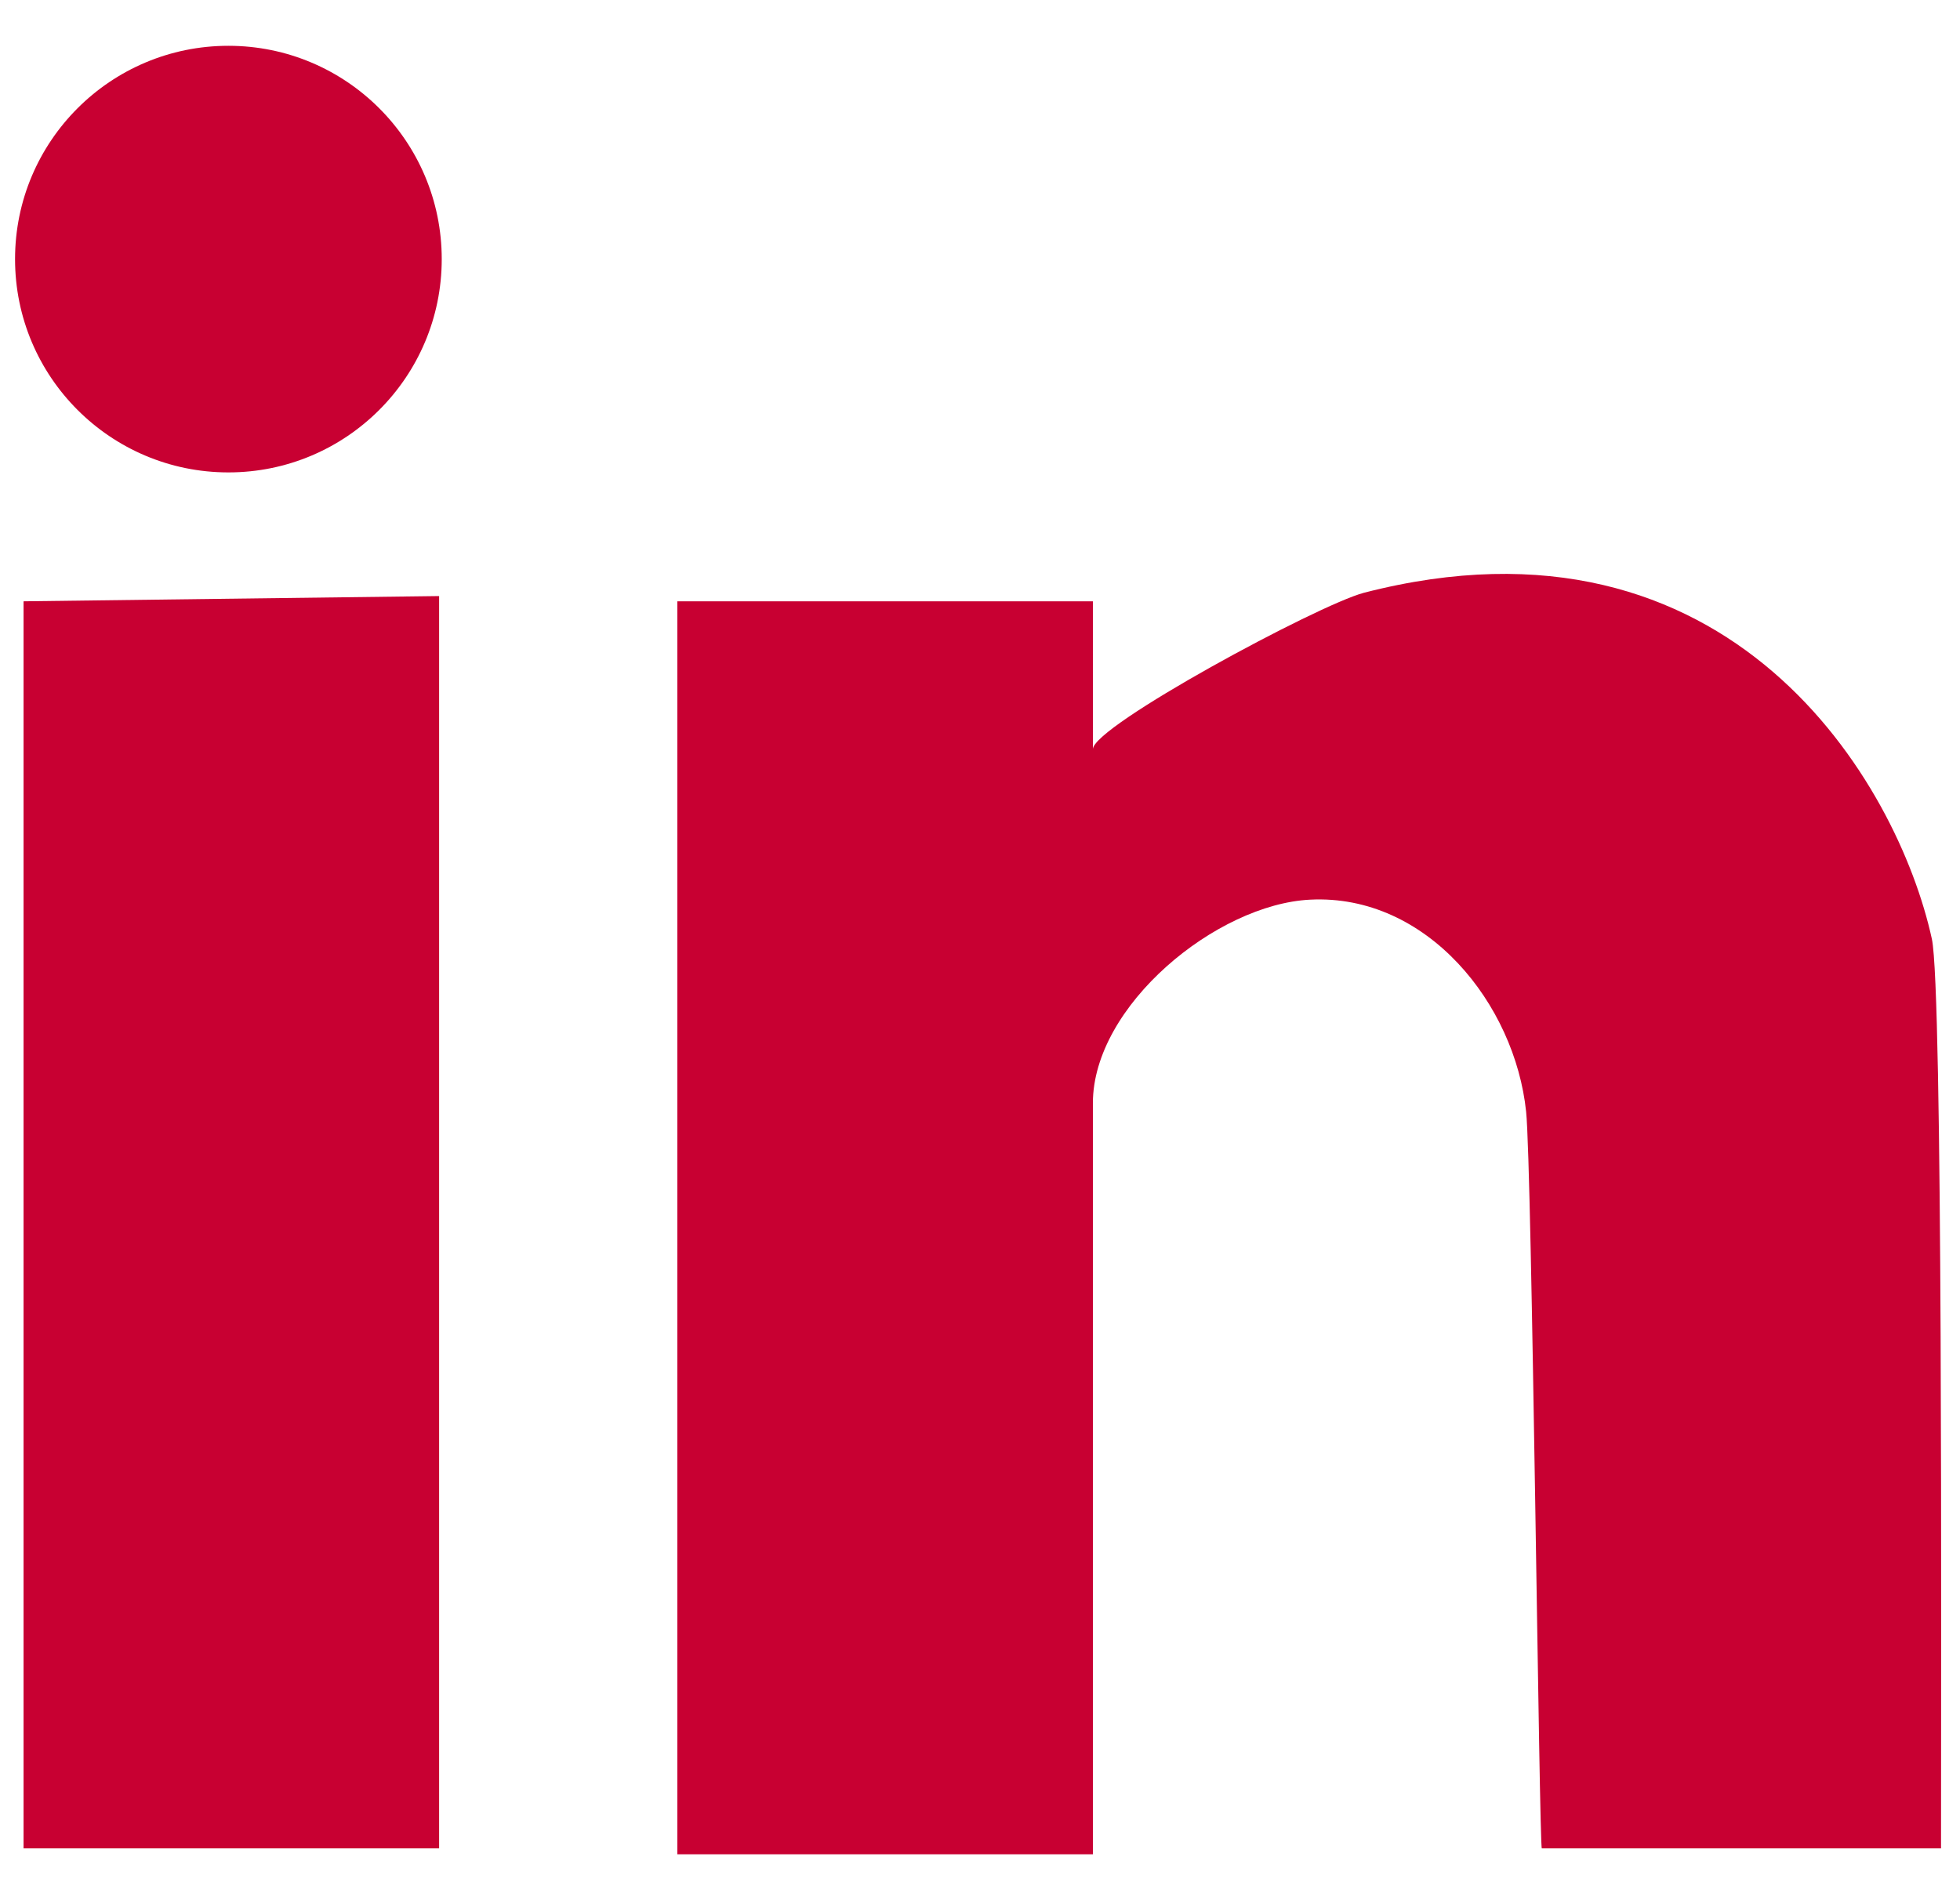 <?xml version="1.0" encoding="utf-8"?>
<!-- Generator: Adobe Illustrator 21.1.0, SVG Export Plug-In . SVG Version: 6.00 Build 0)  -->
<svg version="1.1" id="Layer_1" xmlns="http://www.w3.org/2000/svg" xmlns:xlink="http://www.w3.org/1999/xlink" x="0px" y="0px"
	 viewBox="0 0 299.5 289.3" style="enable-background:new 0 0 299.5 289.3;" xml:space="preserve">
<style type="text/css">
	.st0{fill:#C80032;}
</style>
<title>Linkdin-red</title>
<circle class="st0" cx="34.9" cy="39.6" r="32.6"/>
<polygon class="st0" points="3.6,91.9 3.6,282.5 67.1,282.5 67.1,91.1 "/>
<path class="st0" d="M103.5,91.9v191.5H167c0-38.3,0-76.5,0-114.8c0-14.9,18.9-30.4,33.2-31.1c17.9-0.9,31.3,16,33,32.4
	c0.9,8.5,2,112.6,2.4,112.6h61c0-31.2,0.3-131.2-1.4-139c-5.2-23.8-30.6-67.4-86.8-52.9c-7.1,1.9-41.4,20.4-41.4,23.9V91.9H103.5z"
	/>
</svg>
